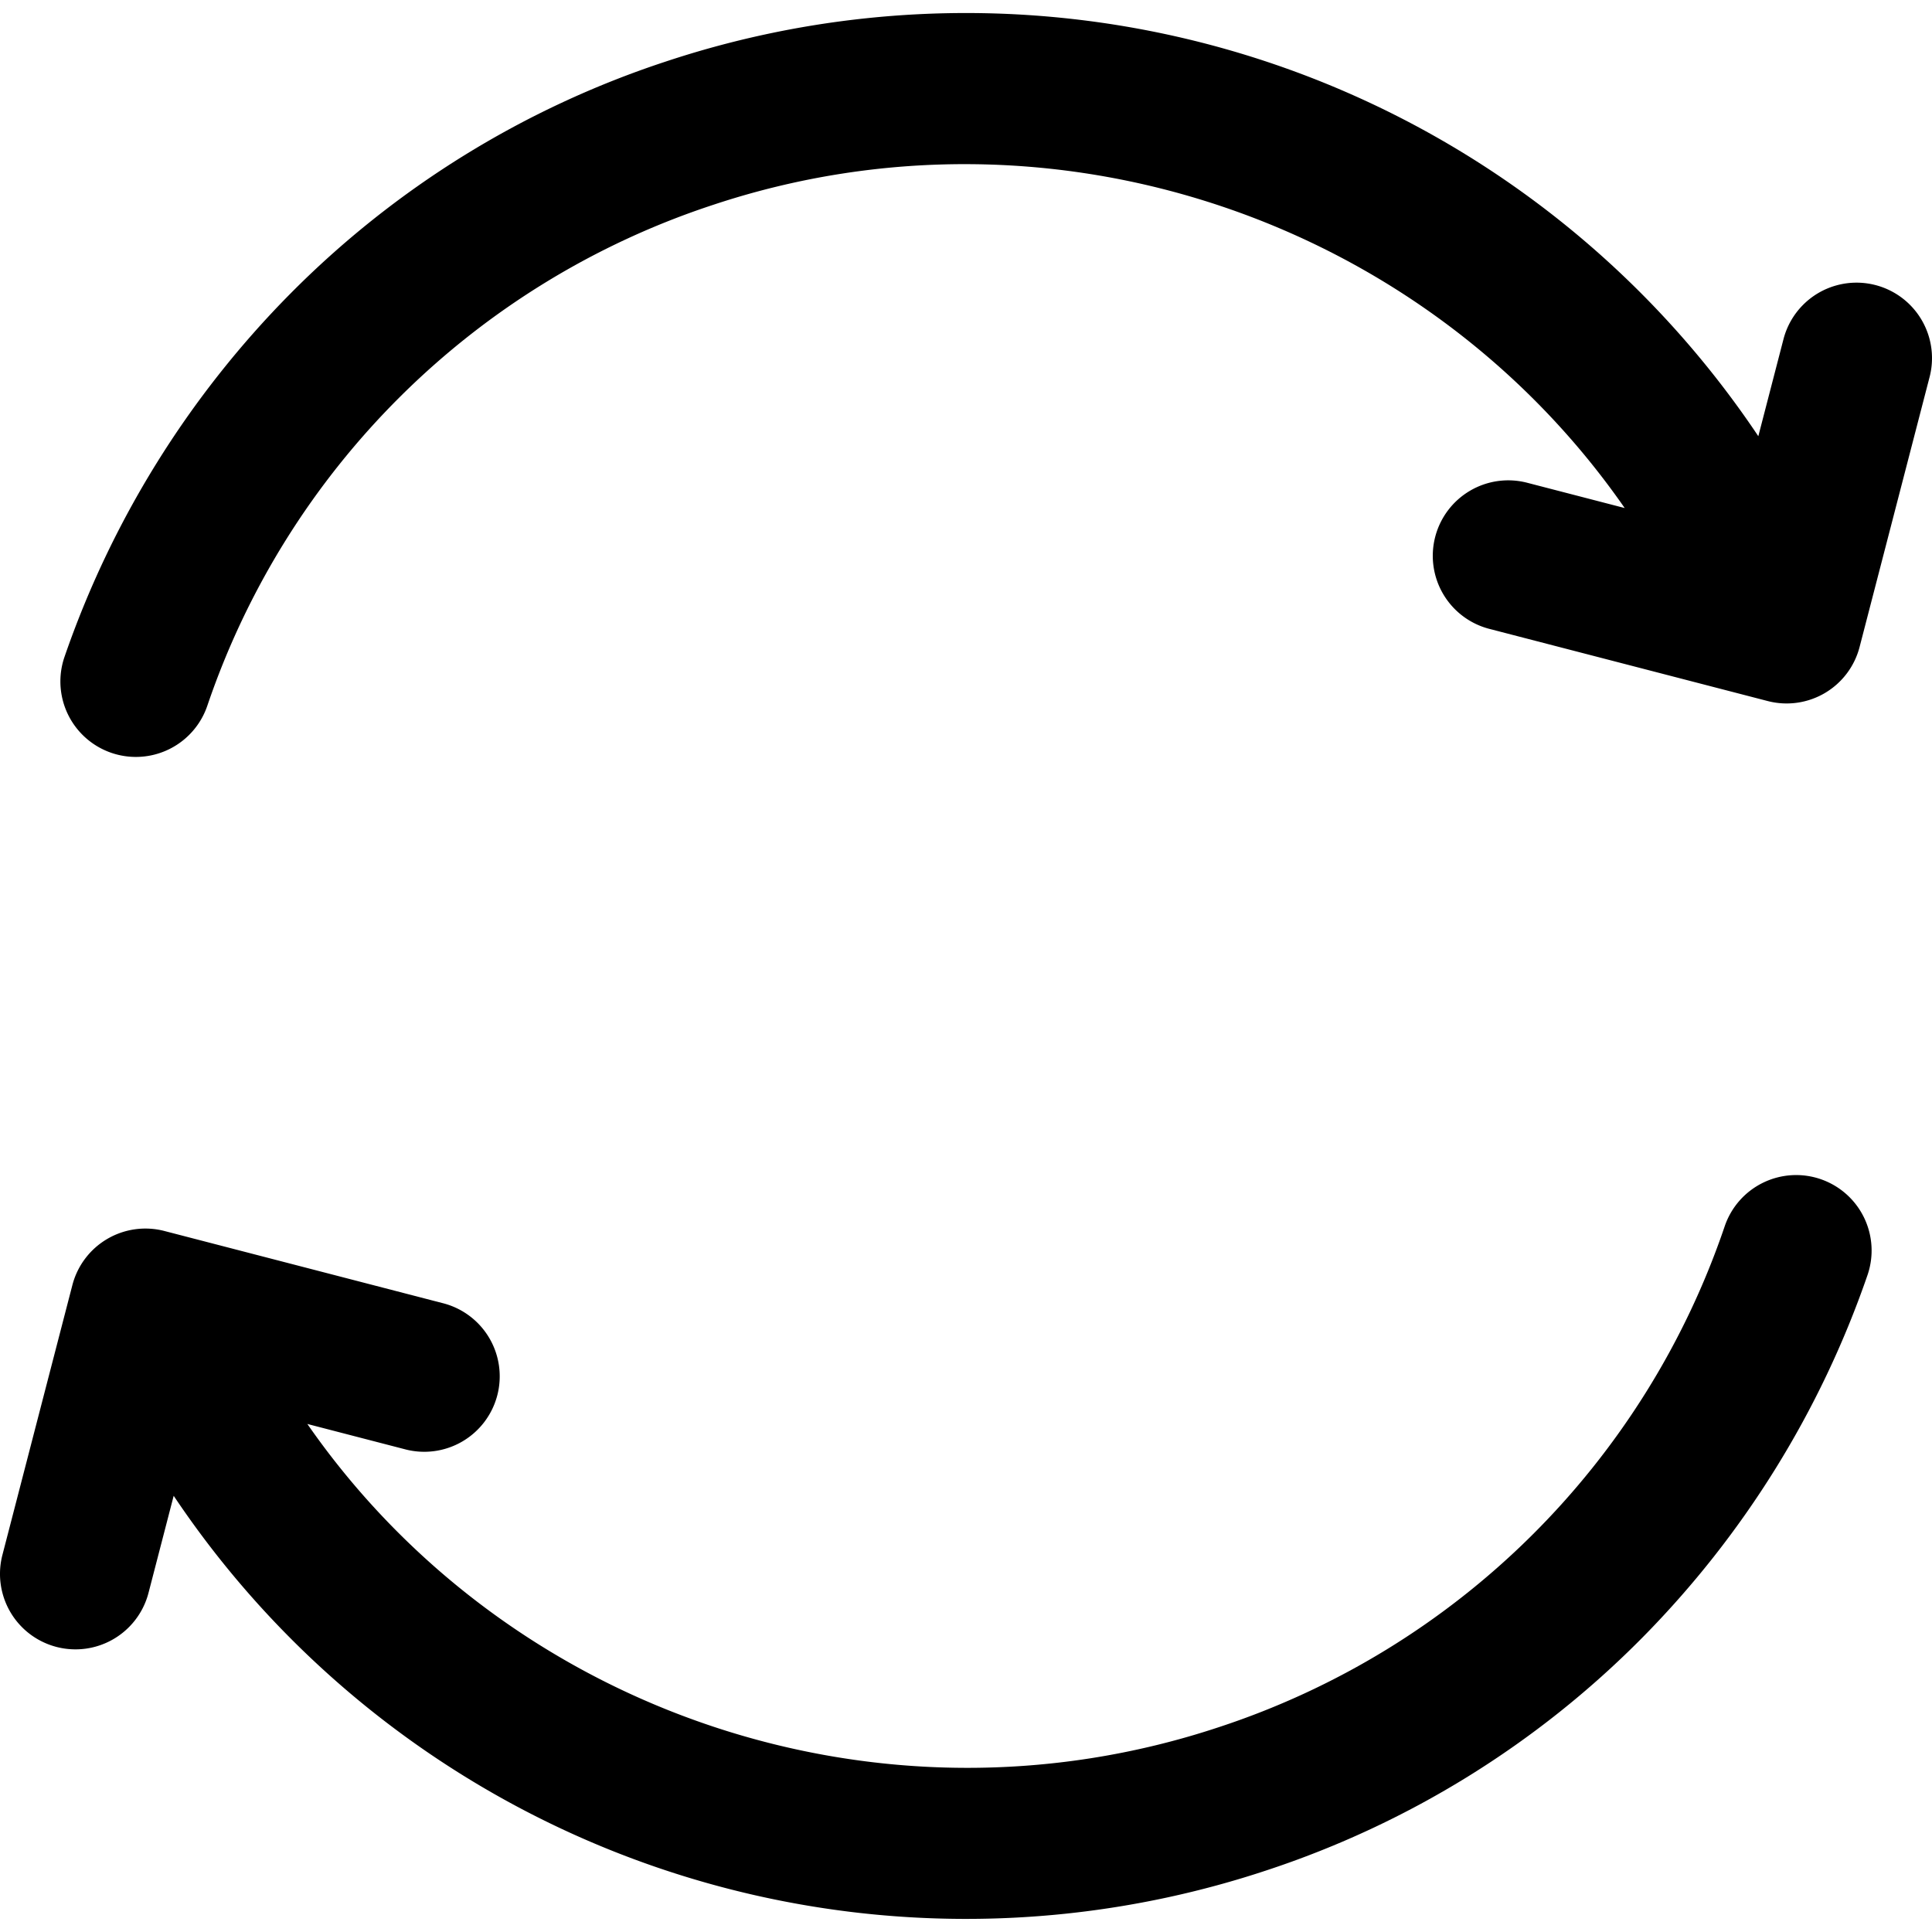 <svg xmlns="http://www.w3.org/2000/svg" version="1.1" xmlns:xlink="http://www.w3.org/1999/xlink" xmlns:svgjs="http://svgjs.com/svgjs" width="512" height="512" x="0" y="0" viewBox="0 0 512 512" style="" xml:space="preserve" class=""><g><path d="m511.36 99.922-18.544 71.516a19.973 19.973 0 0 1 -24.379 14.34l-73.637-19.093a20 20 0 1 1 10.039-38.719l25.722 6.669c-53.134-76.492-151.853-110.186-241.641-80.325a211.136 211.136 0 0 0 -134 132.783 20 20 0 1 1 -37.83-13 254.846 254.846 0 0 1 59.71-96.121 249.919 249.919 0 0 1 99.5-61.617 252.632 252.632 0 0 1 289.673 99.245l6.667-25.712a20 20 0 0 1 38.72 10.039zm-28.86 212.568a20 20 0 0 0 -25.413 12.417 211.136 211.136 0 0 1 -134 132.783c-89.787 29.861-188.507-3.833-241.638-80.325l25.722 6.669a20 20 0 1 0 10.029-38.719l-73.64-19.093a20 20 0 0 0 -24.379 14.34l-18.541 71.516a20 20 0 1 0 38.72 10.039l6.667-25.712a252.738 252.738 0 0 0 289.673 99.241 249.932 249.932 0 0 0 99.5-61.618 254.838 254.838 0 0 0 59.71-96.125 20 20 0 0 0 -12.41-25.413z" fill="#000000" data-original="#000000" class="" style=""></path></g></svg>